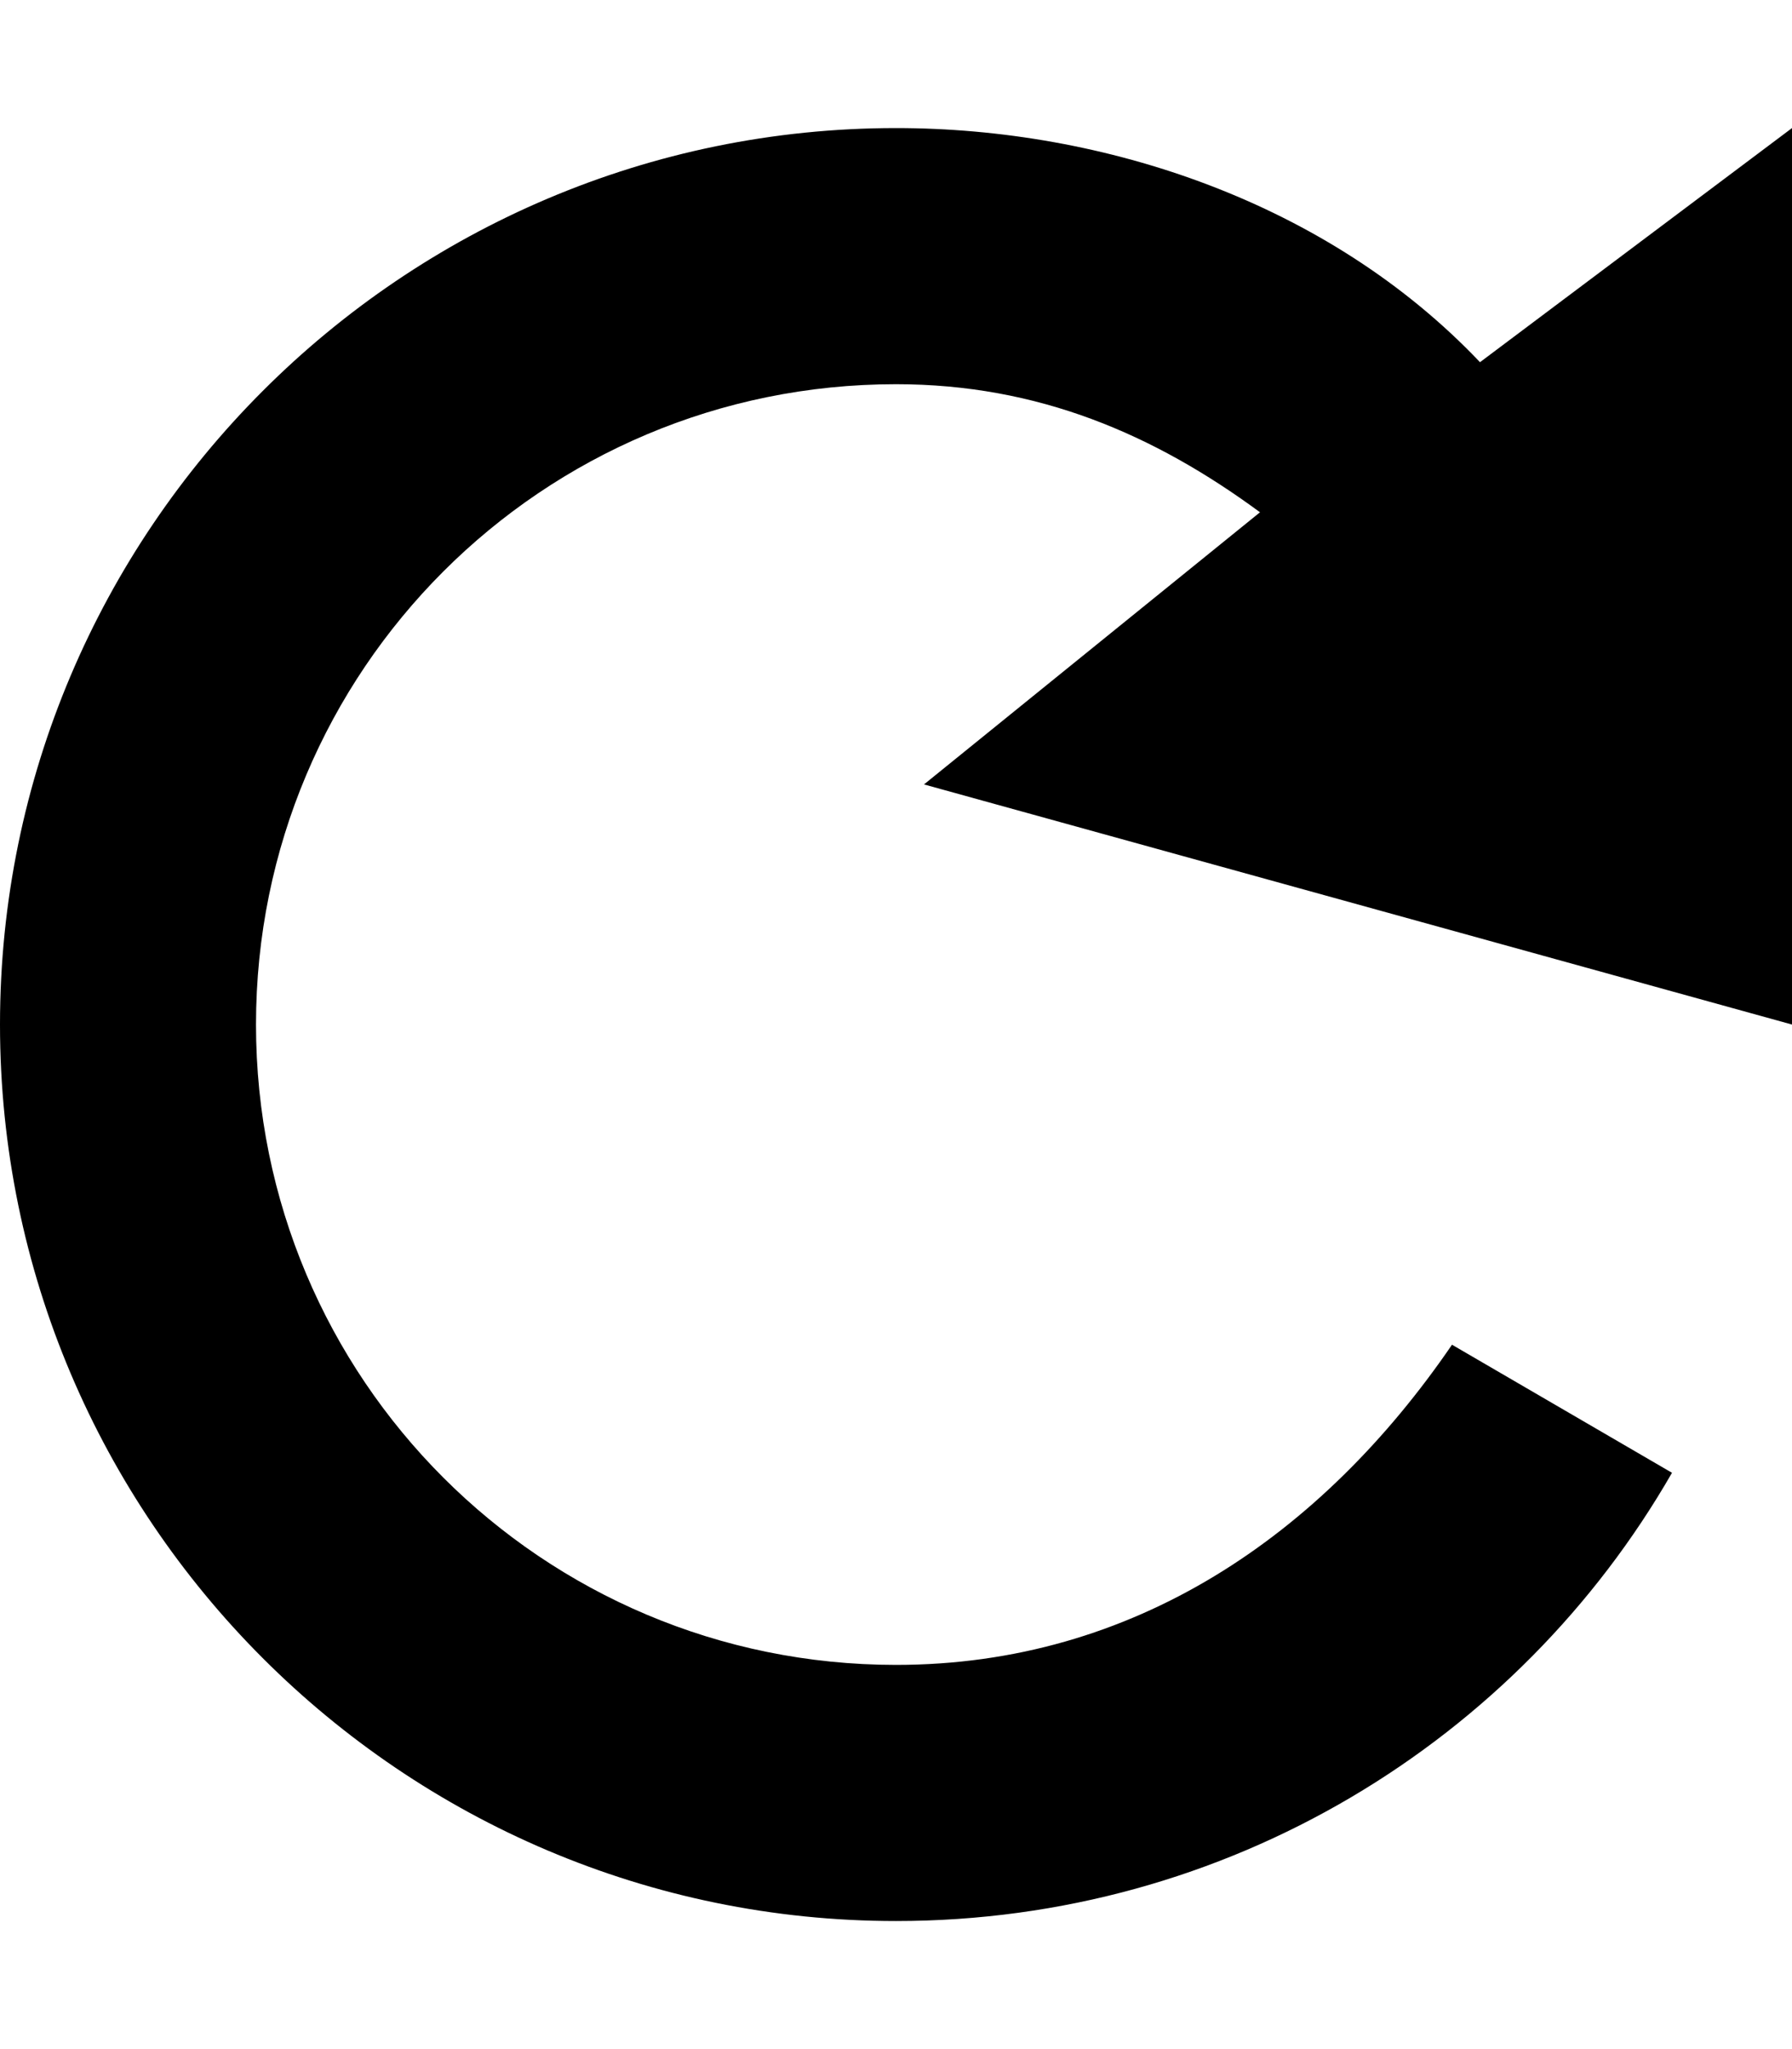 <?xml version="1.0" encoding="utf-8"?>
<!-- Generator: Adobe Illustrator 15.0.0, SVG Export Plug-In . SVG Version: 6.00 Build 0)  -->
<!DOCTYPE svg PUBLIC "-//W3C//DTD SVG 1.1//EN" "http://www.w3.org/Graphics/SVG/1.1/DTD/svg11.dtd">
<svg version="1.1" id="Layer_1" xmlns="http://www.w3.org/2000/svg" xmlns:xlink="http://www.w3.org/1999/xlink" x="0px" y="0px"
	 width="896px" height="1024px" viewBox="0 0 896 1024" enable-background="new 0 0 896 1024" xml:space="preserve">
<path d="M740,181C664,101,552,64,448,64C201,64,0,265,0,512s201,448,448,448c166,0,311-90,388-224l-110-64c-65,95-159,160-278,160
	c-177,0-320-143-320-320s143-320,320-320c71,0,129,25,182,64L462,392l434,120V64L740,181z"/>
</svg>
